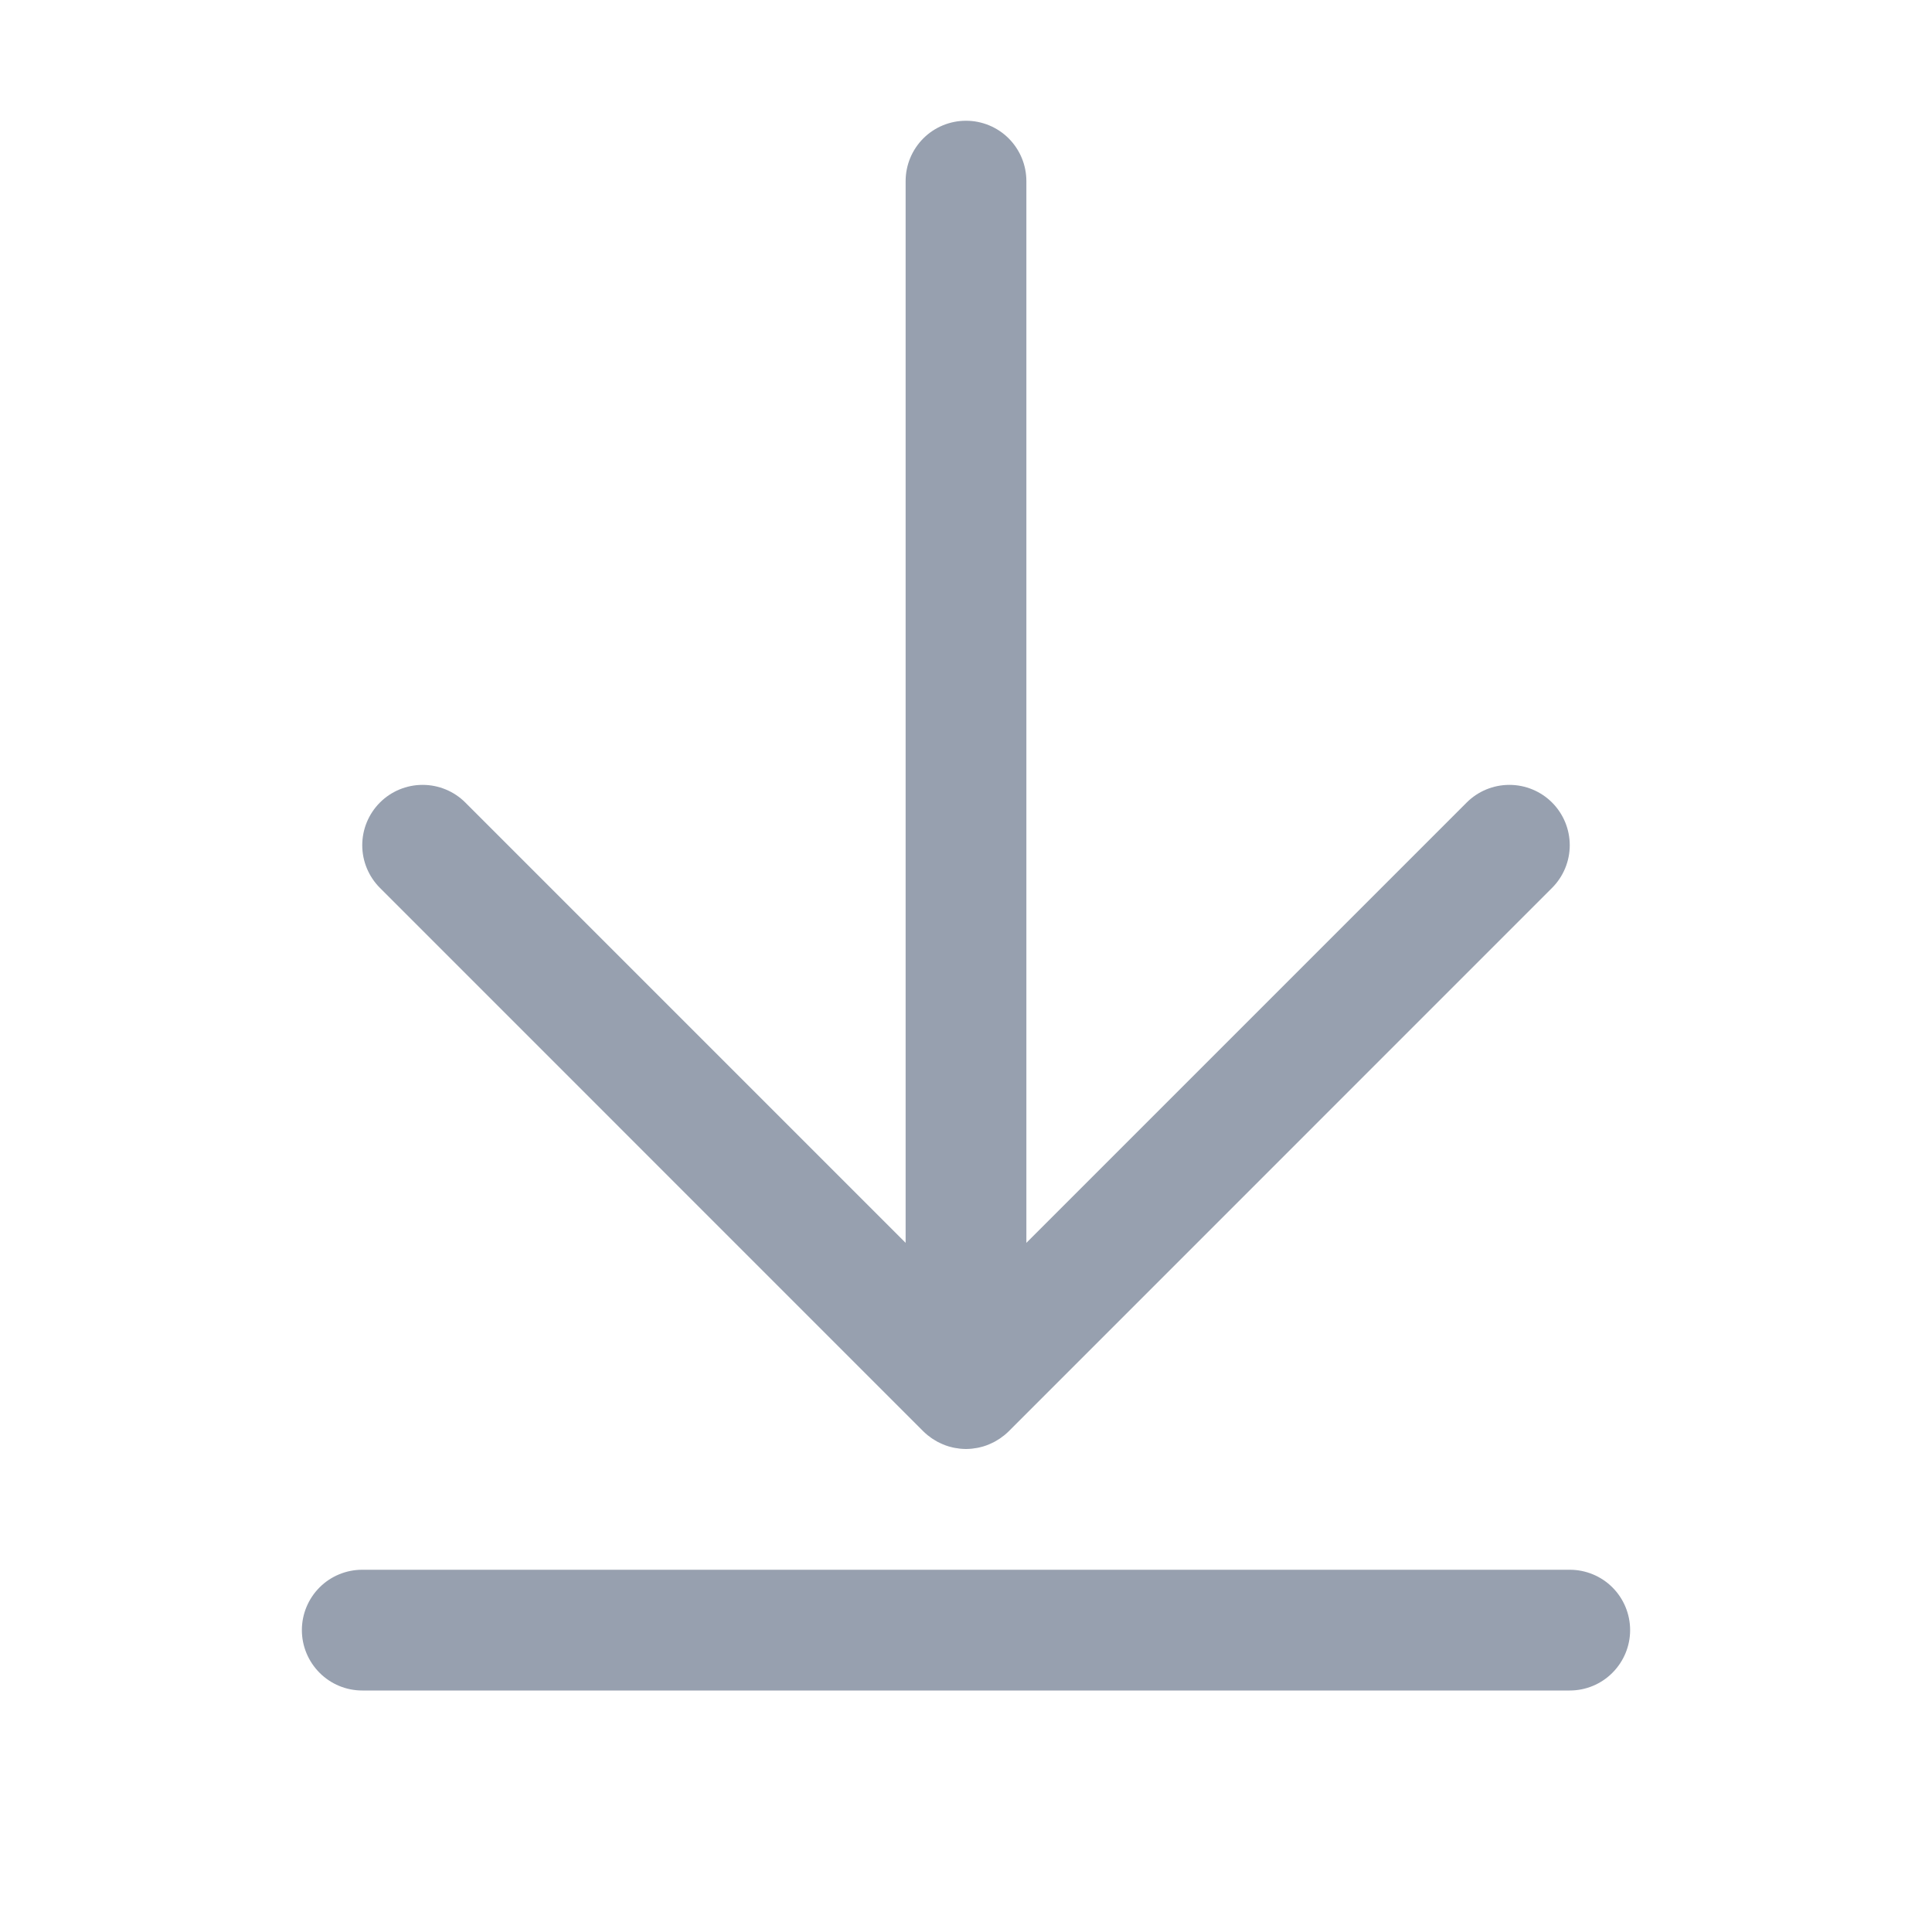 <svg width="24" height="24" viewBox="0 0 24 24" fill="none" xmlns="http://www.w3.org/2000/svg">
<path d="M11.469 17.78C11.487 17.797 11.505 17.814 11.525 17.83C11.533 17.836 11.541 17.842 11.55 17.848C11.561 17.857 11.572 17.866 11.584 17.873C11.594 17.88 11.605 17.886 11.615 17.892C11.626 17.899 11.636 17.905 11.647 17.911C11.658 17.917 11.669 17.922 11.68 17.927C11.691 17.932 11.702 17.938 11.713 17.942C11.724 17.947 11.735 17.951 11.746 17.955C11.758 17.959 11.77 17.964 11.782 17.967C11.793 17.971 11.805 17.973 11.816 17.976C11.828 17.979 11.841 17.983 11.854 17.985C11.867 17.988 11.88 17.989 11.893 17.991C11.904 17.993 11.915 17.995 11.926 17.996C11.951 17.998 11.975 18 12 18C12.025 18 12.049 17.998 12.074 17.996C12.085 17.995 12.096 17.993 12.107 17.991C12.12 17.989 12.133 17.988 12.146 17.985C12.159 17.983 12.172 17.979 12.184 17.976C12.195 17.973 12.207 17.971 12.218 17.967C12.23 17.964 12.242 17.959 12.254 17.955C12.265 17.951 12.276 17.947 12.287 17.942C12.298 17.938 12.309 17.932 12.32 17.927C12.331 17.922 12.342 17.917 12.353 17.911C12.364 17.905 12.374 17.899 12.385 17.892C12.395 17.886 12.406 17.88 12.416 17.873C12.428 17.866 12.439 17.857 12.45 17.848C12.459 17.842 12.467 17.836 12.475 17.83C12.495 17.814 12.513 17.797 12.531 17.78L19.28 11.03C19.421 10.889 19.5 10.698 19.5 10.5C19.5 10.301 19.421 10.11 19.28 9.969C19.14 9.829 18.949 9.75 18.75 9.75C18.551 9.75 18.36 9.829 18.22 9.969L12.75 15.439V2.25C12.75 2.051 12.671 1.86 12.53 1.719C12.39 1.579 12.199 1.5 12 1.5C11.801 1.5 11.61 1.579 11.47 1.719C11.329 1.86 11.25 2.051 11.25 2.25V15.439L5.78 9.969C5.64 9.829 5.449 9.75 5.25 9.75C5.051 9.75 4.86 9.829 4.72 9.969C4.579 10.11 4.5 10.301 4.5 10.5C4.5 10.698 4.579 10.889 4.72 11.03L11.469 17.78Z" fill="#97A0AF"/>
<path d="M19.5 19.5H4.5C4.301 19.5 4.11 19.579 3.97 19.719C3.829 19.86 3.75 20.051 3.75 20.25C3.75 20.448 3.829 20.639 3.97 20.78C4.11 20.921 4.301 21 4.5 21H19.5C19.699 21 19.89 20.921 20.03 20.78C20.171 20.639 20.25 20.448 20.25 20.25C20.25 20.051 20.171 19.86 20.03 19.719C19.89 19.579 19.699 19.5 19.5 19.5Z" fill="#97A0AF"/>
</svg>
